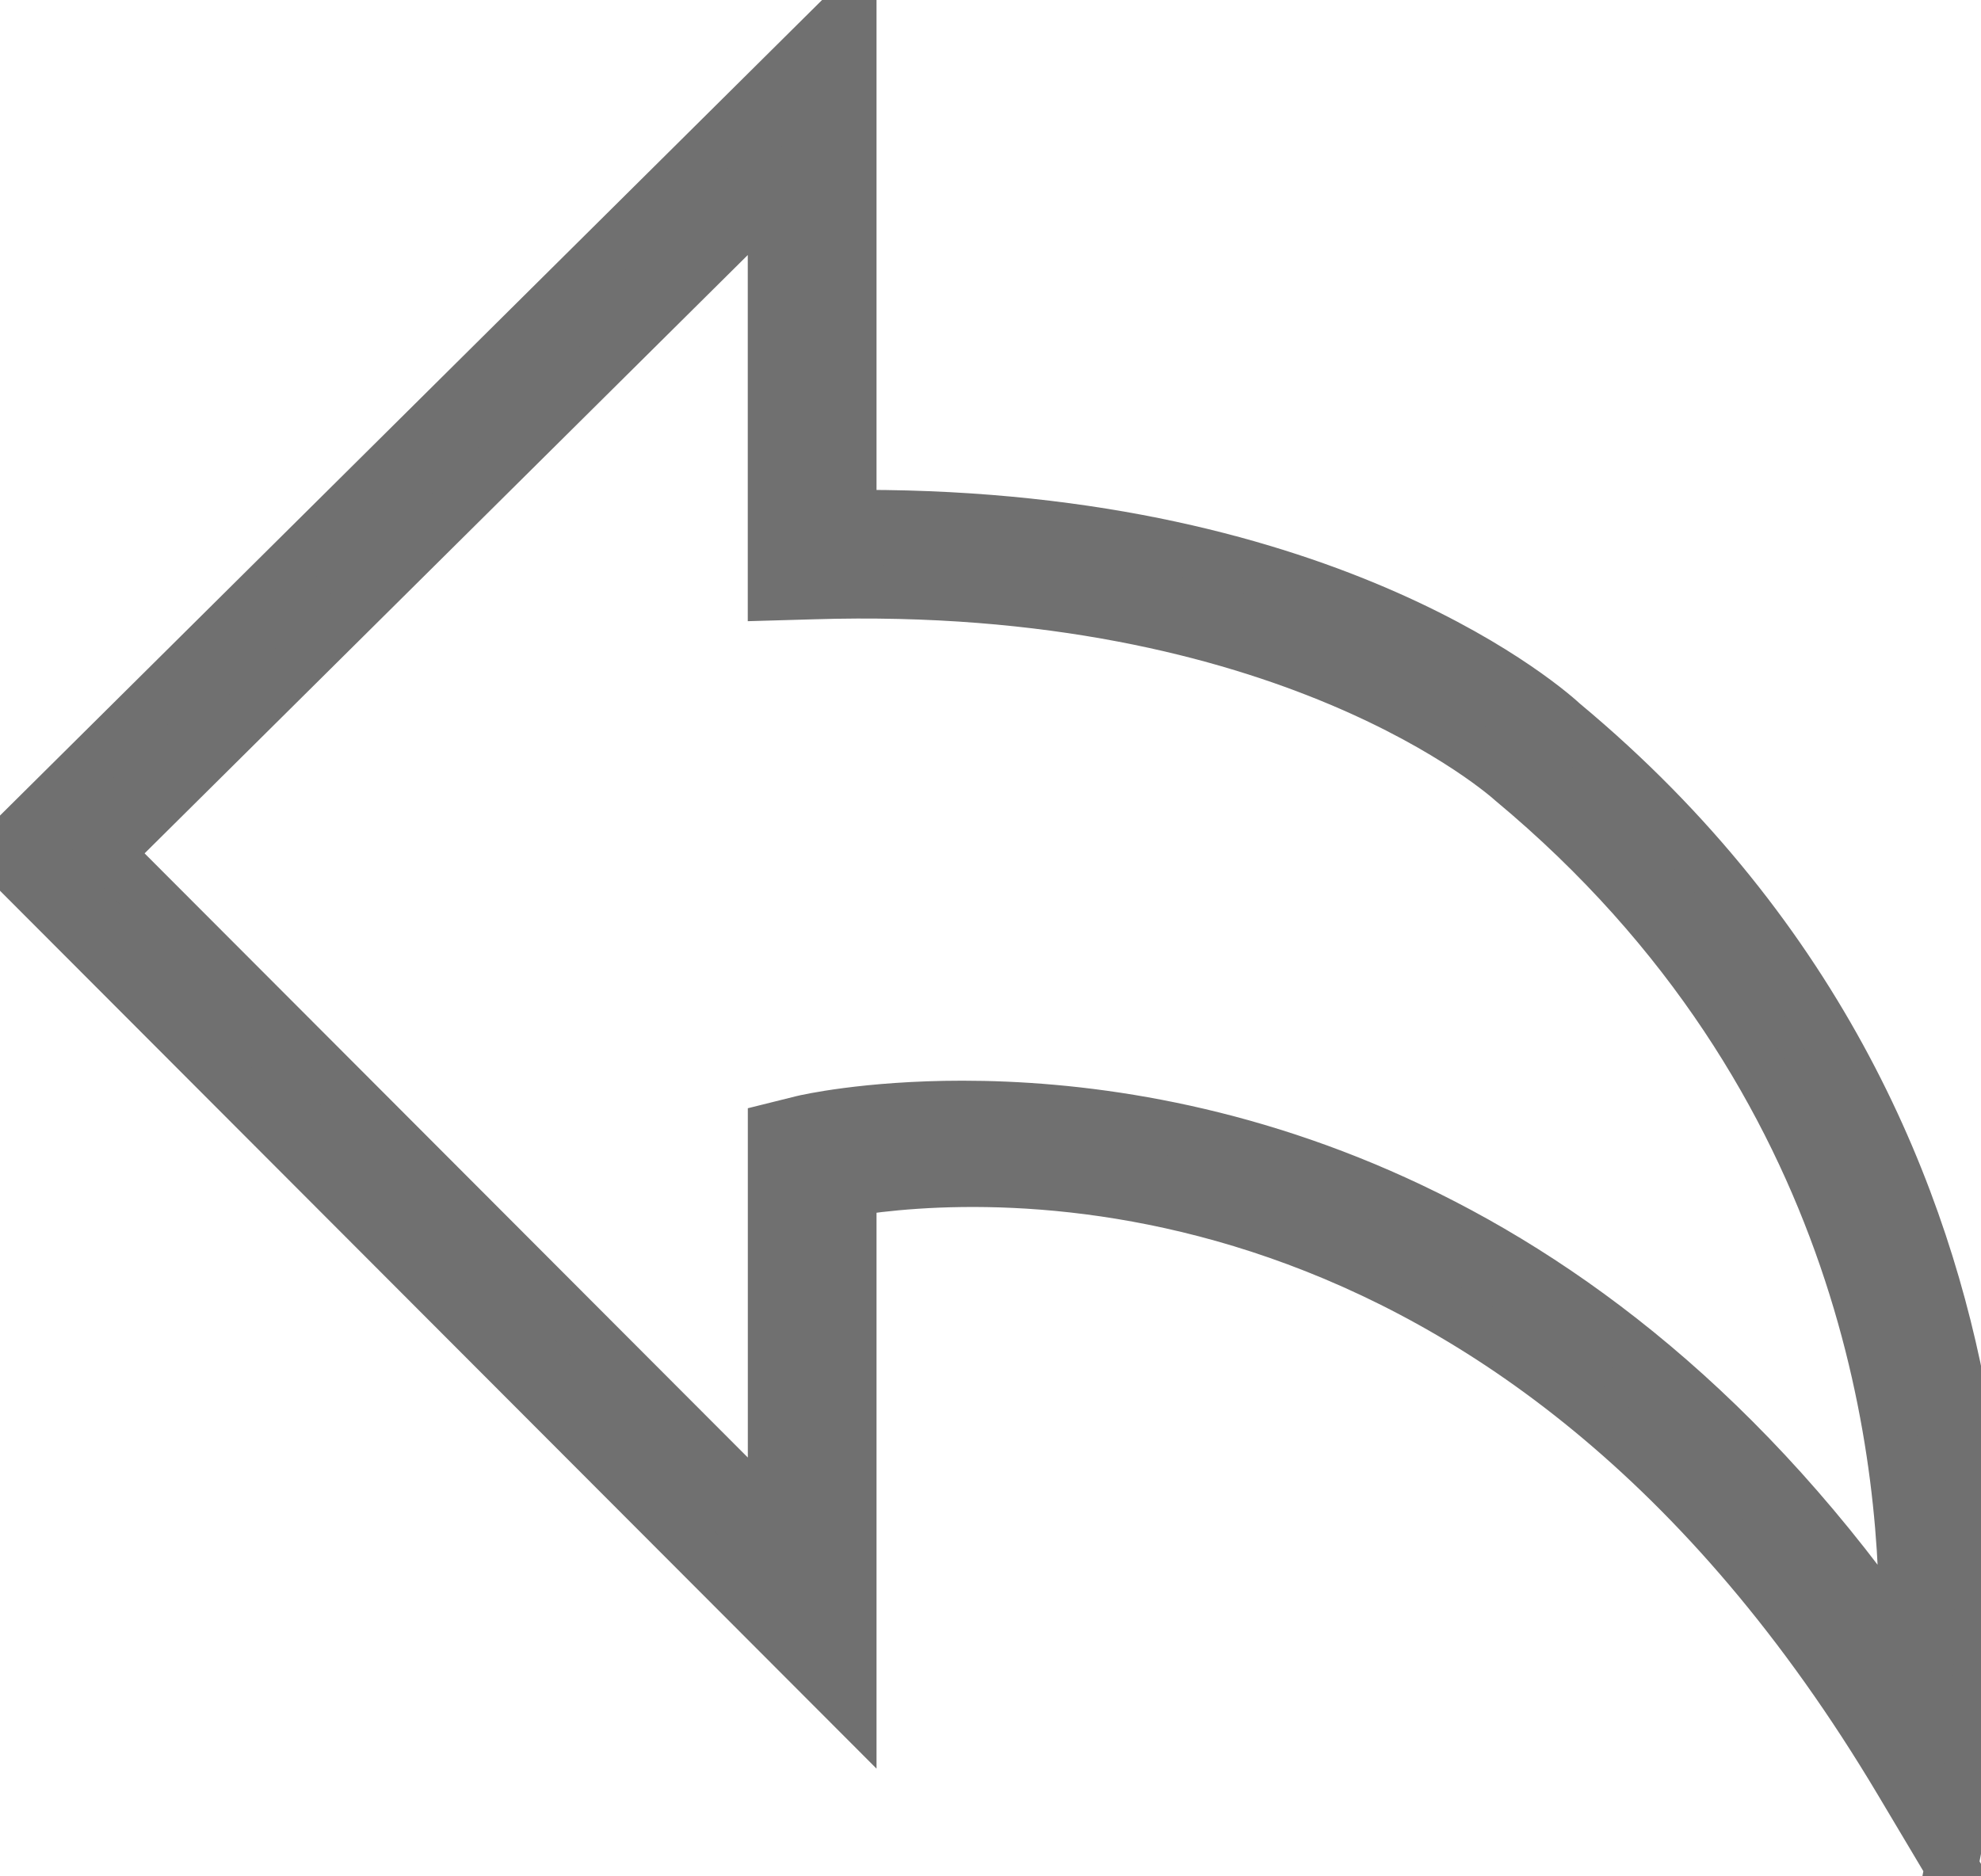 <svg width="38" height="36" xmlns="http://www.w3.org/2000/svg" xmlns:xlink="http://www.w3.org/1999/xlink" xmlns:svgjs="http://svgjs.com/svgjs" viewBox="0 0.19 38 35.62" fill="#707070" stroke-miterlimit="100" stroke="#707070"><svg xmlns="http://www.w3.org/2000/svg" width="38" height="36" viewBox="0.657 0.522 37.187 34.858"><path paint-order="stroke fill markers" fill-rule="evenodd" d="M37.29 35.379l-.95-1.595c-7.298-12.26-17.285-11.509-19.729-11.112v9.663L.657 16.353 16.611.522v9.512h.244c8.866 0 12.957 3.728 13.133 3.892 9.761 8.12 7.677 19.516 7.655 19.63l-.354 1.823zM18.722 21.127c4.107 0 11.672 1.362 17.702 10.16.09-3.45-.635-10.692-7.373-16.3-.07-.062-4.204-3.798-13.127-3.523l-.73.021V3.924L2.663 16.357l12.532 12.554v-7.376l.538-.134c.038-.01 1.178-.274 2.99-.274z"/></svg></svg>